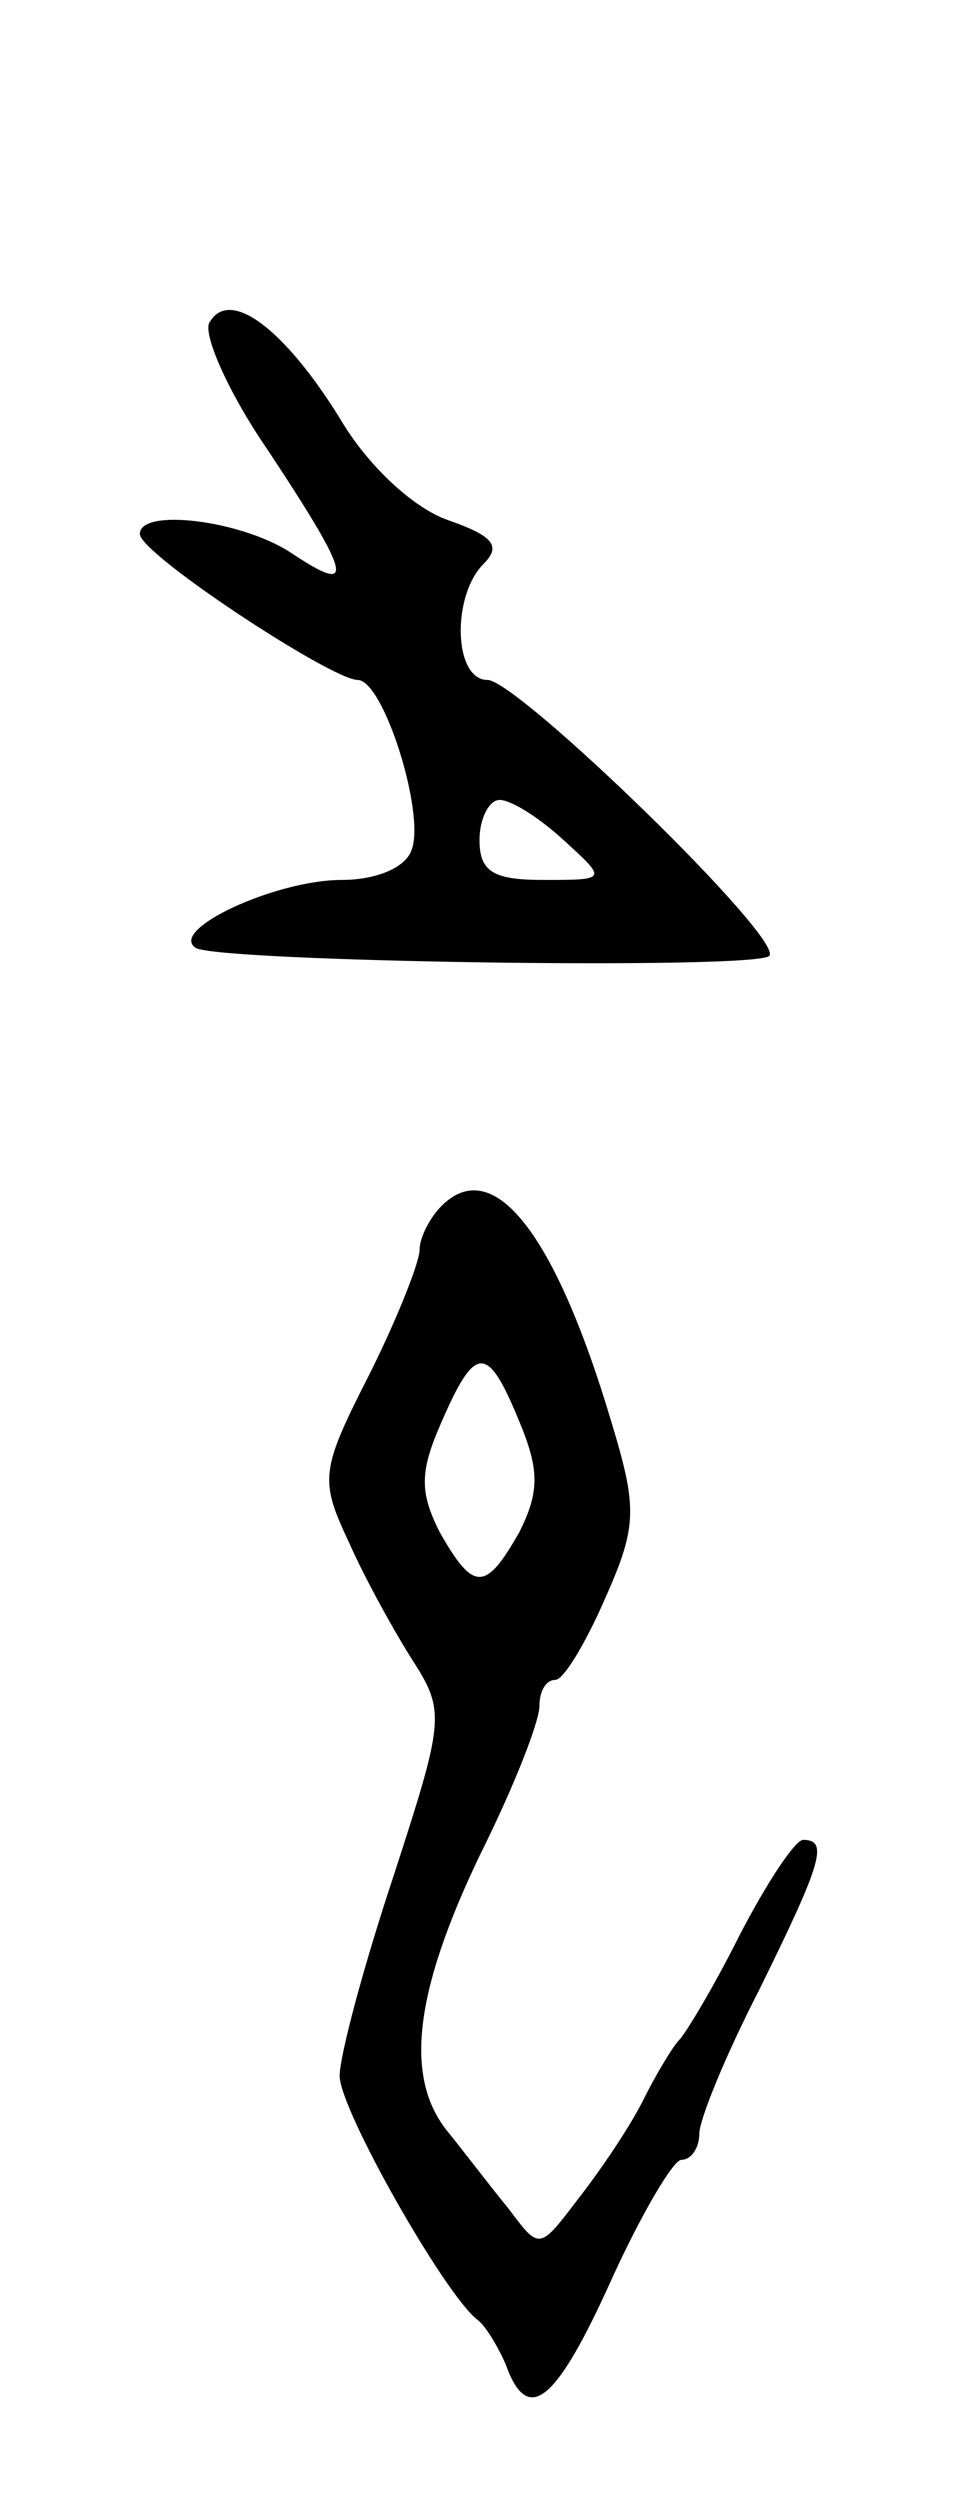 <svg version="1.0" xmlns="http://www.w3.org/2000/svg"
 width="49pt" height="125pt" viewBox="0 0 49 125"
 preserveAspectRatio="xMidYMid meet">
<g transform="translate(0,125) scale(0.1,-0.1)"
fill="#000000" stroke="none">
<path d="M105 1089 c-4 -5 9 -35 29 -64 43 -65 44 -73 11 -51 -25 16 -75 22
-75 9 0 -10 96 -73 109 -73 13 0 34 -67 27 -85 -3 -9 -18 -15 -35 -15 -33 0
-87 -25 -73 -34 12 -7 280 -11 287 -4 8 8 -126 138 -141 138 -17 0 -18 42 -2
58 9 9 5 14 -18 22 -17 6 -40 27 -54 51 -28 45 -55 65 -65 48z m177 -259 c22
-20 22 -20 -10 -20 -25 0 -32 4 -32 20 0 11 5 20 10 20 6 0 20 -9 32 -20z"/>
<path d="M221 647 c-6 -6 -11 -16 -11 -22 0 -6 -11 -34 -25 -62 -25 -49 -25
-53 -10 -85 8 -18 23 -45 32 -59 16 -25 15 -30 -10 -107 -15 -45 -27 -90 -27
-100 0 -17 53 -110 69 -122 4 -3 10 -13 14 -22 11 -31 25 -20 53 42 15 33 31
60 35 60 5 0 9 6 9 13 0 7 13 39 30 72 31 63 35 75 22 75 -4 0 -18 -21 -32
-48 -13 -26 -27 -49 -30 -52 -3 -3 -11 -16 -18 -30 -7 -14 -22 -36 -33 -50
-19 -25 -19 -25 -34 -5 -9 11 -22 28 -30 38 -23 27 -18 70 15 139 17 34 30 67
30 75 0 7 3 13 8 13 4 0 15 18 25 41 16 36 16 45 3 88 -28 94 -59 134 -85 108z
m39 -108 c10 -24 10 -35 0 -55 -17 -30 -23 -30 -40 0 -10 20 -10 30 1 55 17
39 23 39 39 0z"/>
</g>
</svg>
